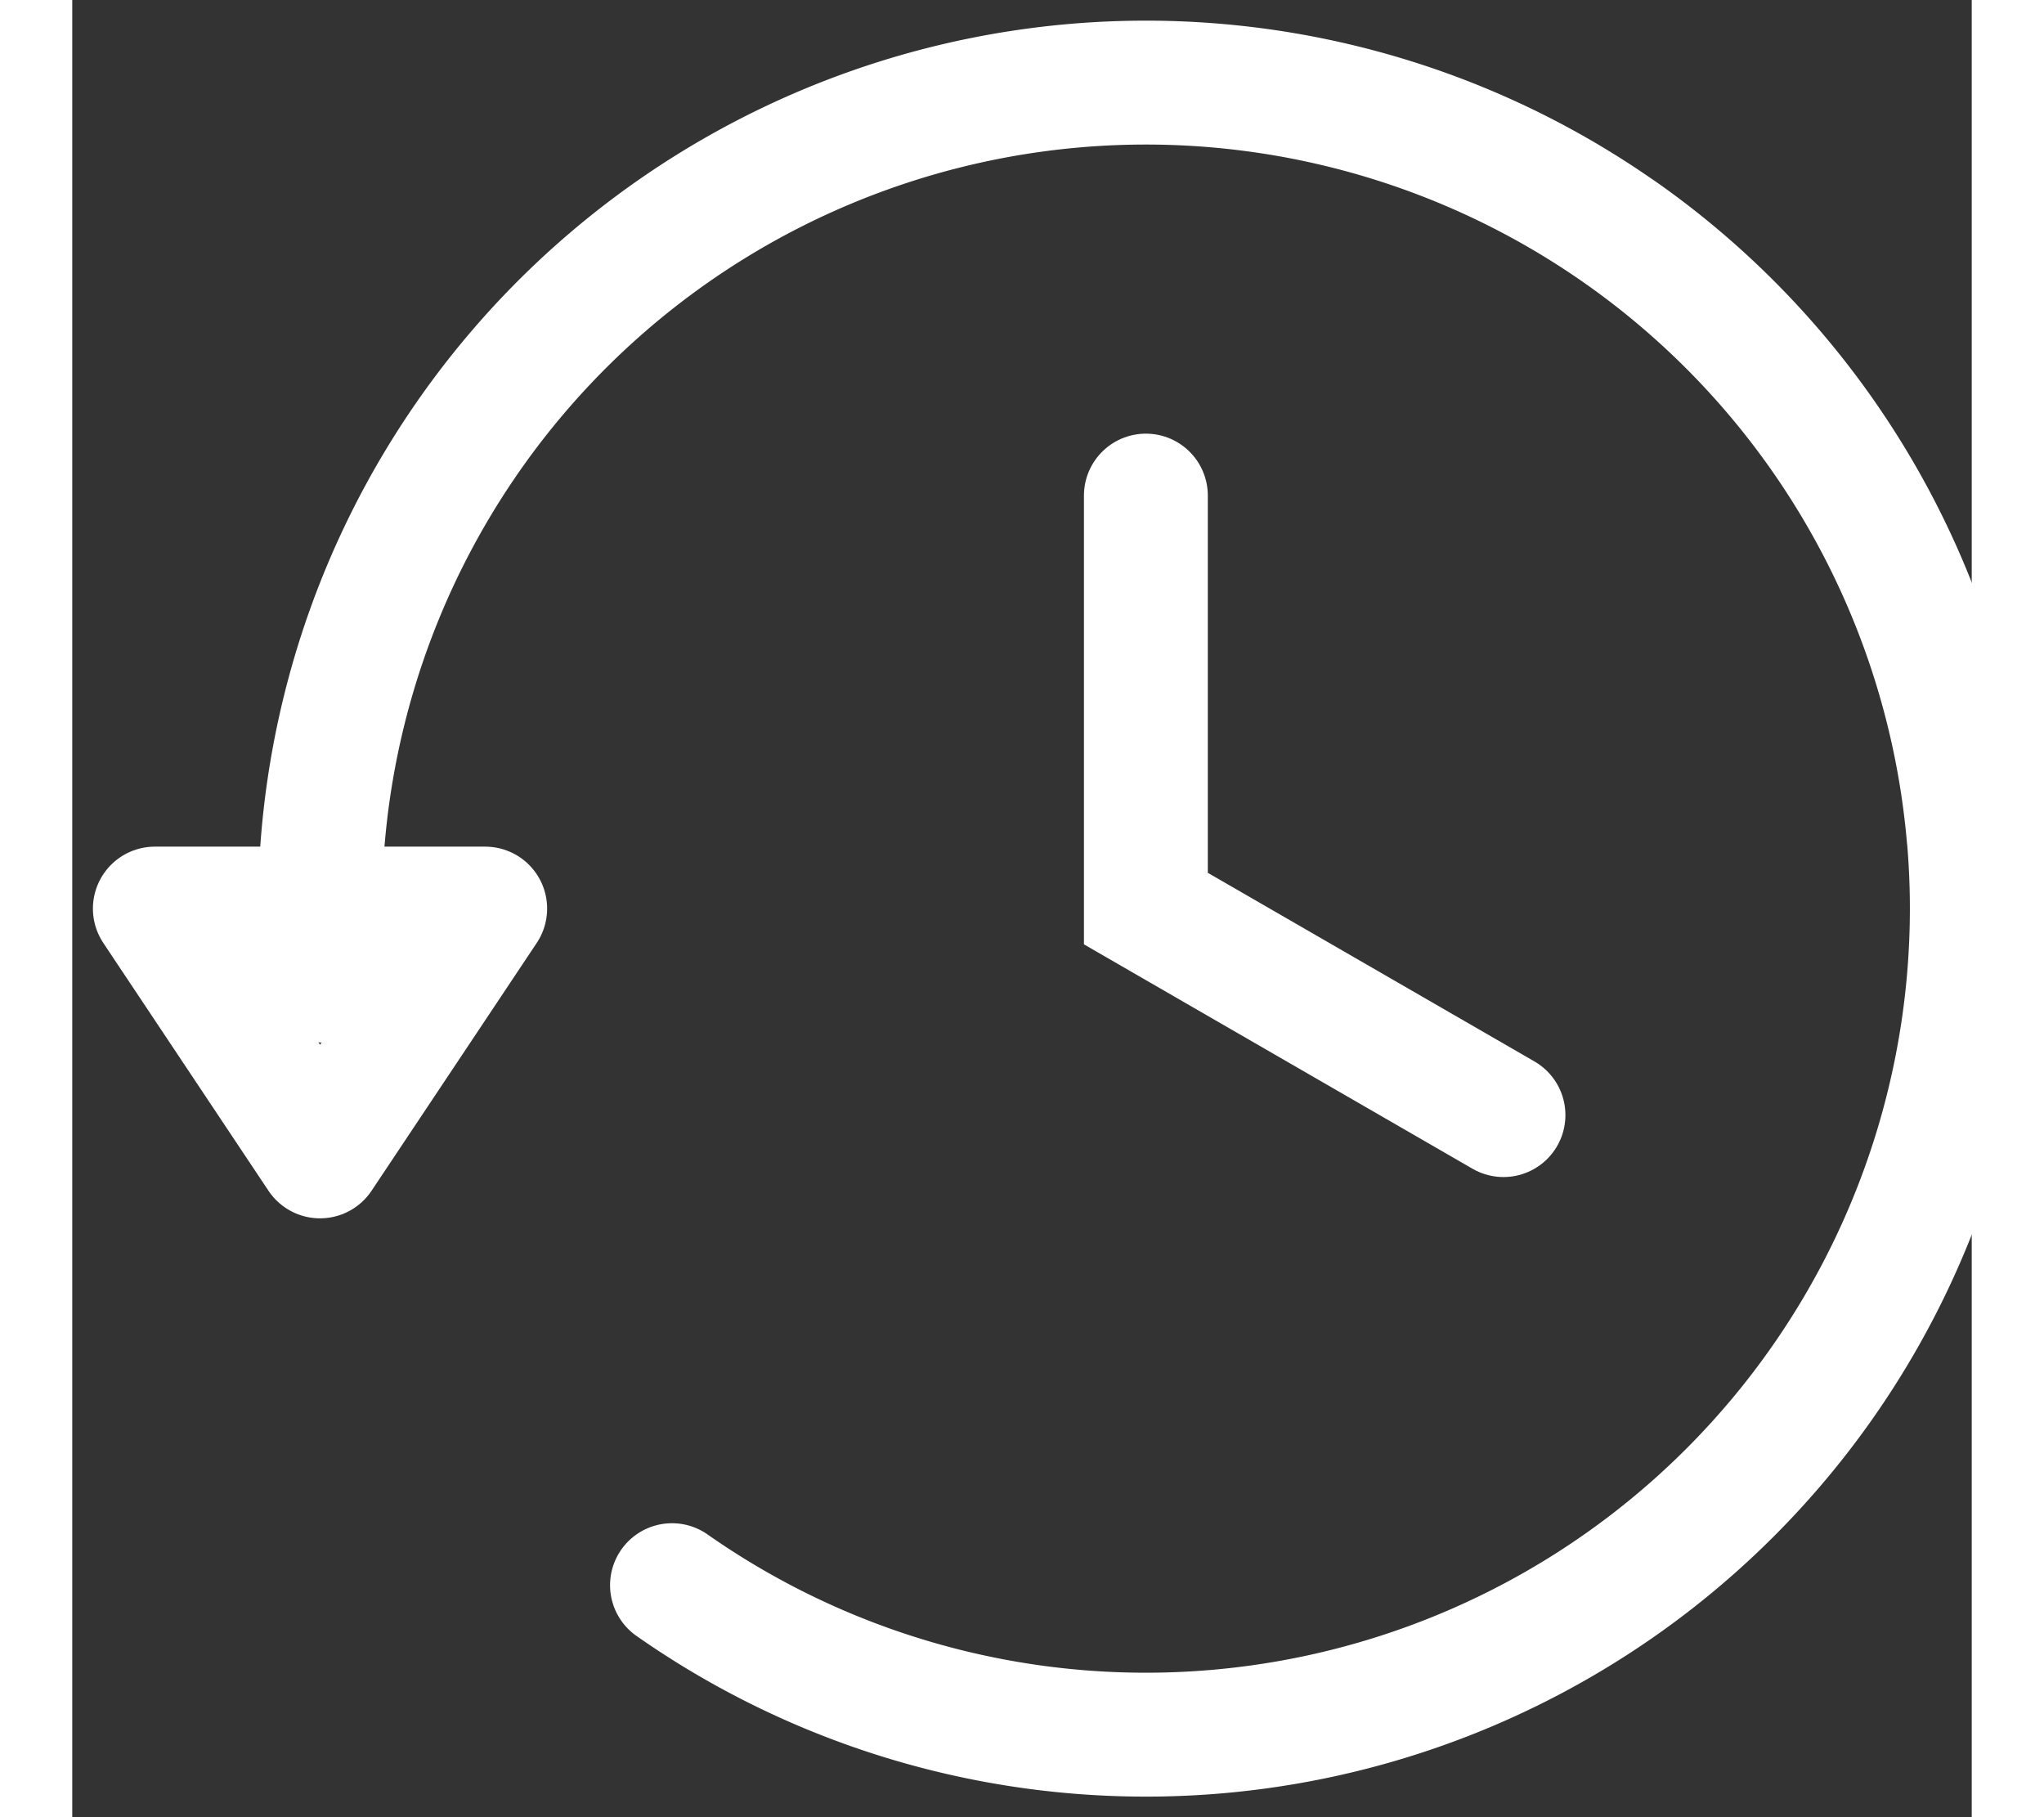 <?xml version="1.0" encoding="UTF-8"?>
<svg version="1.0" width="45px" height="40px" viewBox="-26 -22 46 44" xmlns="http://www.w3.org/2000/svg">
<rect x="-26" y="-22" width="46" height="44" fill="#333333" stroke="none"/>
<style>
  path {
    fill: none;
    stroke: white;
    stroke-width: 3px;
    stroke-linecap: round;
  }
</style>
<g transform="rotate(-5)">
  <path
    d="M-20 0 A1 1 0 0 1 20 0 M12.86 -15.32 A1 1 0 0 1 -12.86 15.32"
  />
</g>
<g>
  <path d="M0 -10 v10 l8.66 5" />
  <path d="M-24 0 L-20 6 M-20 6 L-16 0 M-16 0 L-24 0" />
</g>
</svg>
